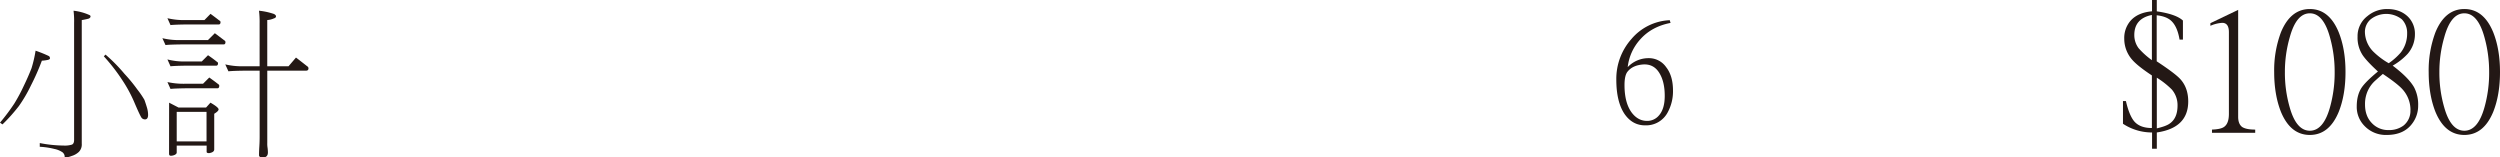 <svg xmlns="http://www.w3.org/2000/svg" viewBox="0 0 1485.45 93.57"><defs><style>.cls-1{fill:#231815;}</style></defs><title>資產 61</title><g id="圖層_2" data-name="圖層 2"><g id="購物車_我要跟團_手機版_1101_刪運費_OK置圖"><path class="cls-1" d="M21.15,30.12a73.85,73.85,0,0,1,8,3.24,2,2,0,0,1,.56,1.21q0,.84-1.77,1.11a20,20,0,0,1-3.06.37A135.59,135.59,0,0,1,18.37,50.8,83.88,83.88,0,0,1,11.23,63,102.66,102.66,0,0,1,1.48,73.91L0,72.88A120.8,120.8,0,0,0,8.54,61.47,100.64,100.64,0,0,0,14.1,51.08q2.69-5.56,4.64-10.57A76.1,76.1,0,0,0,21.15,30.12ZM43.7,6.37a31.28,31.28,0,0,1,9.09,2.41c.68.25,1,.55,1,.93,0,.62-.4,1.08-1.21,1.39-1.24.31-2.56.59-4,.83V85.41a6.28,6.28,0,0,1-1.7,4.82,10.63,10.63,0,0,1-4.23,2.42,12.16,12.16,0,0,1-4.18.92l-.09-1.11a3.62,3.62,0,0,0-1.21-1.95,13.05,13.05,0,0,0-4.82-2,45.11,45.11,0,0,0-8.72-1.3V85a75.86,75.86,0,0,0,14.1,1.48,14.42,14.42,0,0,0,5-.55c.86-.38,1.3-1.3,1.3-2.79V13.79A51,51,0,0,0,43.7,6.37Zm19,26.07A97,97,0,0,1,73.94,43.85a93.31,93.31,0,0,1,7.7,9.37,51.6,51.6,0,0,1,4.18,6.12c.61,1.73,1.14,3.34,1.57,4.82A15.59,15.59,0,0,1,88,68.43c-.06,1.67-.68,2.51-1.86,2.51a2.64,2.64,0,0,1-1.94-.84q-.93-1.2-4.18-8.81a81.53,81.53,0,0,0-7.33-13.64,111,111,0,0,0-11-14.19Z"/><path class="cls-1" d="M96.48,22.69a41.89,41.89,0,0,0,10.77,1.12h16.32l4.09-4.08L133.32,24a1.14,1.14,0,0,1,.64,1c0,.93-.37,1.4-1.11,1.4h-25.6q-6.6.09-8.91.37Zm3-11.87a42.31,42.31,0,0,0,10.76,1.11h11.23l3.62-3.71c1.85,1.36,3.62,2.69,5.29,4a1,1,0,0,1,.65.93c0,.93-.38,1.39-1.12,1.39H110.21c-4.39.06-7.36.19-8.9.37Zm0,24.49a38.84,38.84,0,0,0,10.76,1.21h9.65l3.71-3.71c1.92,1.3,3.68,2.59,5.29,3.89.43.25.65.53.65.84,0,1-.37,1.48-1.11,1.48H110.21c-4.39.06-7.36.19-8.9.37Zm0,13.45a45.36,45.36,0,0,0,10.76,1h10.4l3.71-3.71c1.91,1.36,3.71,2.69,5.38,4a1,1,0,0,1,.55.84c0,1.05-.37,1.57-1.11,1.57H110.21c-4.39.07-7.36.19-8.9.38Zm1,12.25,5.59,2.88h16.38L125.05,61q4.83,2.79,4.83,4c0,.68-.86,1.55-2.59,2.6V88.75c0,1.17-1,1.92-3,2.23-1,0-1.51-.25-1.51-.75V86.52H105V90.6c0,.56-.38,1-1.14,1.4a6,6,0,0,1-2.27.55q-1.14,0-1.14-1.2ZM105,84h17.72V66.48H105Zm28.85-45.74a42.31,42.31,0,0,0,10.76,1.11h9.65V13.79a54.39,54.39,0,0,0-.37-7.42,40.31,40.31,0,0,1,8.91,1.94c.8.44,1.2.9,1.2,1.4s-.4,1-1.2,1.2a11.38,11.38,0,0,1-4,1V39.39h12.62l4.45-5.19c2.35,1.79,4.57,3.52,6.68,5.19a1.4,1.4,0,0,1,.74,1.21c0,.93-.5,1.39-1.48,1.39h-23V85a14.63,14.63,0,0,0,.18,2.87,24.2,24.2,0,0,1,.19,2.69c0,2-1,3-3,3-1.51,0-2.27-.46-2.27-1.39,0-1.36.06-3.09.19-5.19s.18-4,.18-5.66V42h-9.65c-4.33.06-7.29.19-8.9.37Z"/><path class="cls-1" d="M1300.2,60.25q0,15.73-18.66,18.46v9.67h-2.83V78.71a31.22,31.22,0,0,1-17.28-5.17V60.06h1.75q2,8.68,5.08,12.21,3.42,3.8,10.35,3.8V44.82q-8.1-5.35-11.42-9a18.85,18.85,0,0,1-5-12.79,15.6,15.6,0,0,1,3.61-10.55q4.29-5,12.89-5.76V0h2.83V6.74q11.43,1.66,15.53,5.47V23.54h-2q-1.36-8.2-5.37-11.53-2.84-2.34-8.21-2.93V36.43q10.85,7.13,14,10.54Q1300.19,52.15,1300.2,60.25Zm-21.59-24.51V8.89Q1268.17,11,1268.16,20.8a13,13,0,0,0,2.54,7.81A45.82,45.82,0,0,0,1278.61,35.74Zm15.24,27a14.28,14.28,0,0,0-3.42-9.58,49.9,49.9,0,0,0-8.89-7V76.27q5.48-1.27,7.62-2.83Q1293.86,70.22,1293.85,62.7Z"/><path class="cls-1" d="M1340,78.91h-25.68V77q5.17-.2,7.12-1.56c2-1.37,2.93-4,2.93-7.81V19.14q0-5.57-4-5.57a21,21,0,0,0-7,1.76V13.77l16.5-7.91V69.43q0,4.2,2.35,6Q1334.57,77,1340,77Z"/><path class="cls-1" d="M1393.65,42.77q0,13.57-4,23.64-5.67,13.77-17.19,13.77t-17.19-13.77q-4-10.15-4-23.64a64.33,64.33,0,0,1,4-23.53q5.67-13.86,17.19-13.87t17.19,13.87Q1393.65,29.29,1393.65,42.77Zm-6.44,0a75.49,75.49,0,0,0-2.74-20.41q-3.9-14.44-12-14.45t-12,14.45a73.54,73.54,0,0,0-2.83,20.41,74,74,0,0,0,2.83,20.9q3.9,14,12,14t12-14.07A75.56,75.56,0,0,0,1387.21,42.77Z"/><path class="cls-1" d="M1436.82,62.79a17.39,17.39,0,0,1-3.62,10.75q-5,6.63-15,6.64a17.46,17.46,0,0,1-13.28-5.38,16,16,0,0,1-4.59-11.52q0-6.83,2.93-11.23,2.44-3.61,9.67-9.57-7.12-6.54-9.37-10.16a18.86,18.86,0,0,1-2.74-10.54,14.91,14.91,0,0,1,5.86-12.21,18,18,0,0,1,11.82-4.2q7.51,0,12.2,4.49a14.2,14.2,0,0,1,4.2,10.45A17.61,17.61,0,0,1,1430.57,32a36.93,36.93,0,0,1-8.89,7q9.57,7.23,12.79,13A22.16,22.16,0,0,1,1436.82,62.79Zm-6.55-43a11.45,11.45,0,0,0-3.12-8.3,15,15,0,0,0-18.46-.09,9.81,9.81,0,0,0-3.51,7.42,17,17,0,0,0,5.46,12.3,44.59,44.59,0,0,0,8.7,6.45,37.38,37.38,0,0,0,7.22-6.45A18.15,18.15,0,0,0,1430.27,19.82Zm2,45.61a18.39,18.39,0,0,0-5-12.6q-3-3.22-11.43-8.88-2.25,1.95-4.3,3.8a18.16,18.16,0,0,0-4.29,5.47,18.83,18.83,0,0,0-2,8.89q0,6.84,4,11a13.23,13.23,0,0,0,10.16,4.2,14.11,14.11,0,0,0,8.78-2.73A11.14,11.14,0,0,0,1432.23,65.43Z"/><path class="cls-1" d="M1485.45,42.77q0,13.57-4,23.64-5.67,13.77-17.19,13.77t-17.19-13.77q-4-10.15-4-23.64a64.33,64.33,0,0,1,4-23.53q5.67-13.86,17.19-13.87t17.19,13.87Q1485.44,29.29,1485.45,42.77Zm-6.45,0a75.49,75.49,0,0,0-2.73-20.41q-3.9-14.44-12-14.45t-12,14.45a73.55,73.55,0,0,0-2.84,20.41,74,74,0,0,0,2.84,20.9q3.9,14,12,14t12-14.07A75.56,75.56,0,0,0,1479,42.77Z"/><path class="cls-1" d="M994.06,53.86a26.09,26.09,0,0,1-3.14,12.89,14.51,14.51,0,0,1-13.46,7.73q-7.41,0-12.08-6.6-5-7.26-5-20.63a35.62,35.62,0,0,1,9-24.09A31.55,31.55,0,0,1,992.13,12l.48,1.62q-11.28,2.17-18.05,9.83a29.36,29.36,0,0,0-7.41,16.43,17,17,0,0,1,12.57-5.32A12.41,12.41,0,0,1,990,39.92Q994.07,45.08,994.06,53.86Zm-4.91,3.54q.08-8.22-2.82-13.37-3.39-6.21-10.15-5.72-6,.48-9,4.11-1.93,2.17-1.93,8.14,0,10.63,4.35,16.43,3.7,4.83,9,4.84a9,9,0,0,0,7.17-3.31Q989.06,64.74,989.15,57.4Z"/></g></g></svg>